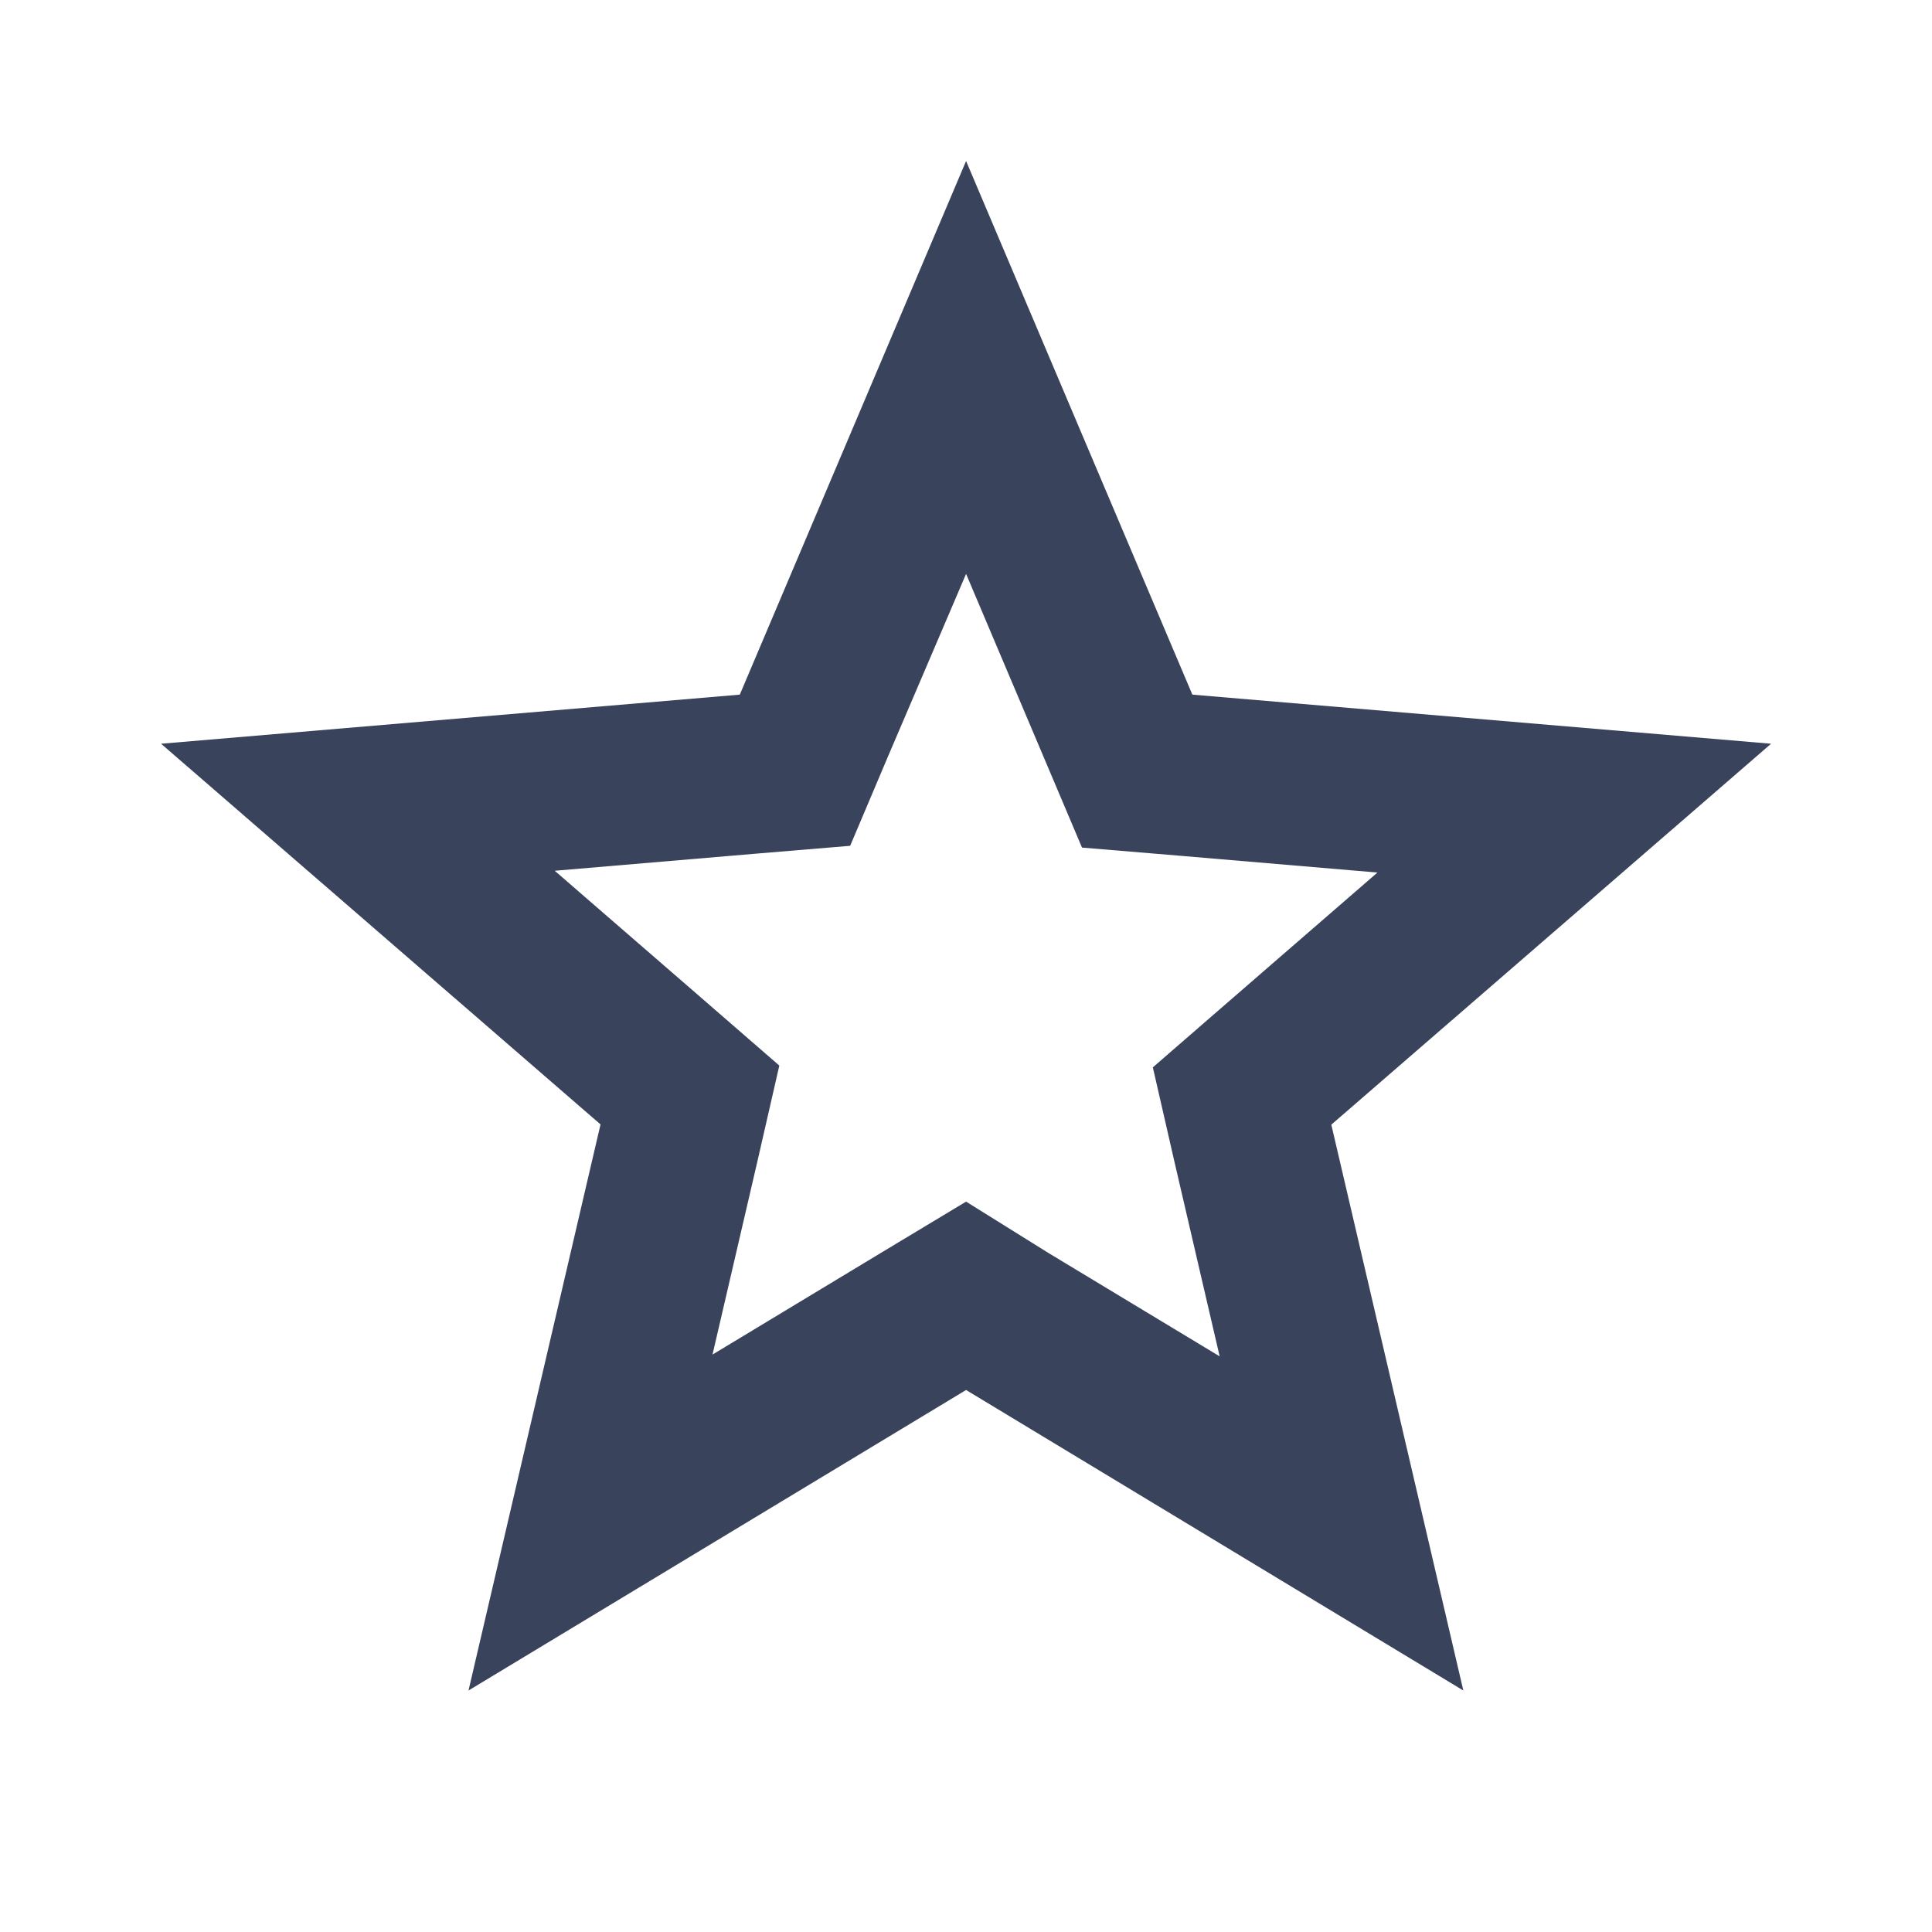 <svg xmlns="http://www.w3.org/2000/svg" width="24" height="24" viewBox="0 0 24 24">
  <g id="grade-24px" transform="translate(0.422 0.002)">
    <path id="パス_2693" data-name="パス 2693" d="M0,0H24V24H0Z" transform="translate(-0.422 -0.002)" fill="none"/>
    <path id="パス_2694" data-name="パス 2694" d="M12,7.129l.97,2.29.47,1.11,1.2.1,2.47.21-1.88,1.63-.91.79.27,1.18.56,2.41-2.12-1.28L12,14.927l-1.03.62-2.12,1.28.56-2.41.27-1.18-.91-.79-1.88-1.63,2.47-.21,1.2-.1.47-1.11L12,7.129M12,2,9.189,8.629,2,9.239l5.459,4.729L5.819,21,12,17.267,18.177,21l-1.64-7.029L22,9.239l-7.189-.61Z" transform="translate(-0.421 -0.002)" fill="#3a435c"/>
  </g>
</svg>
